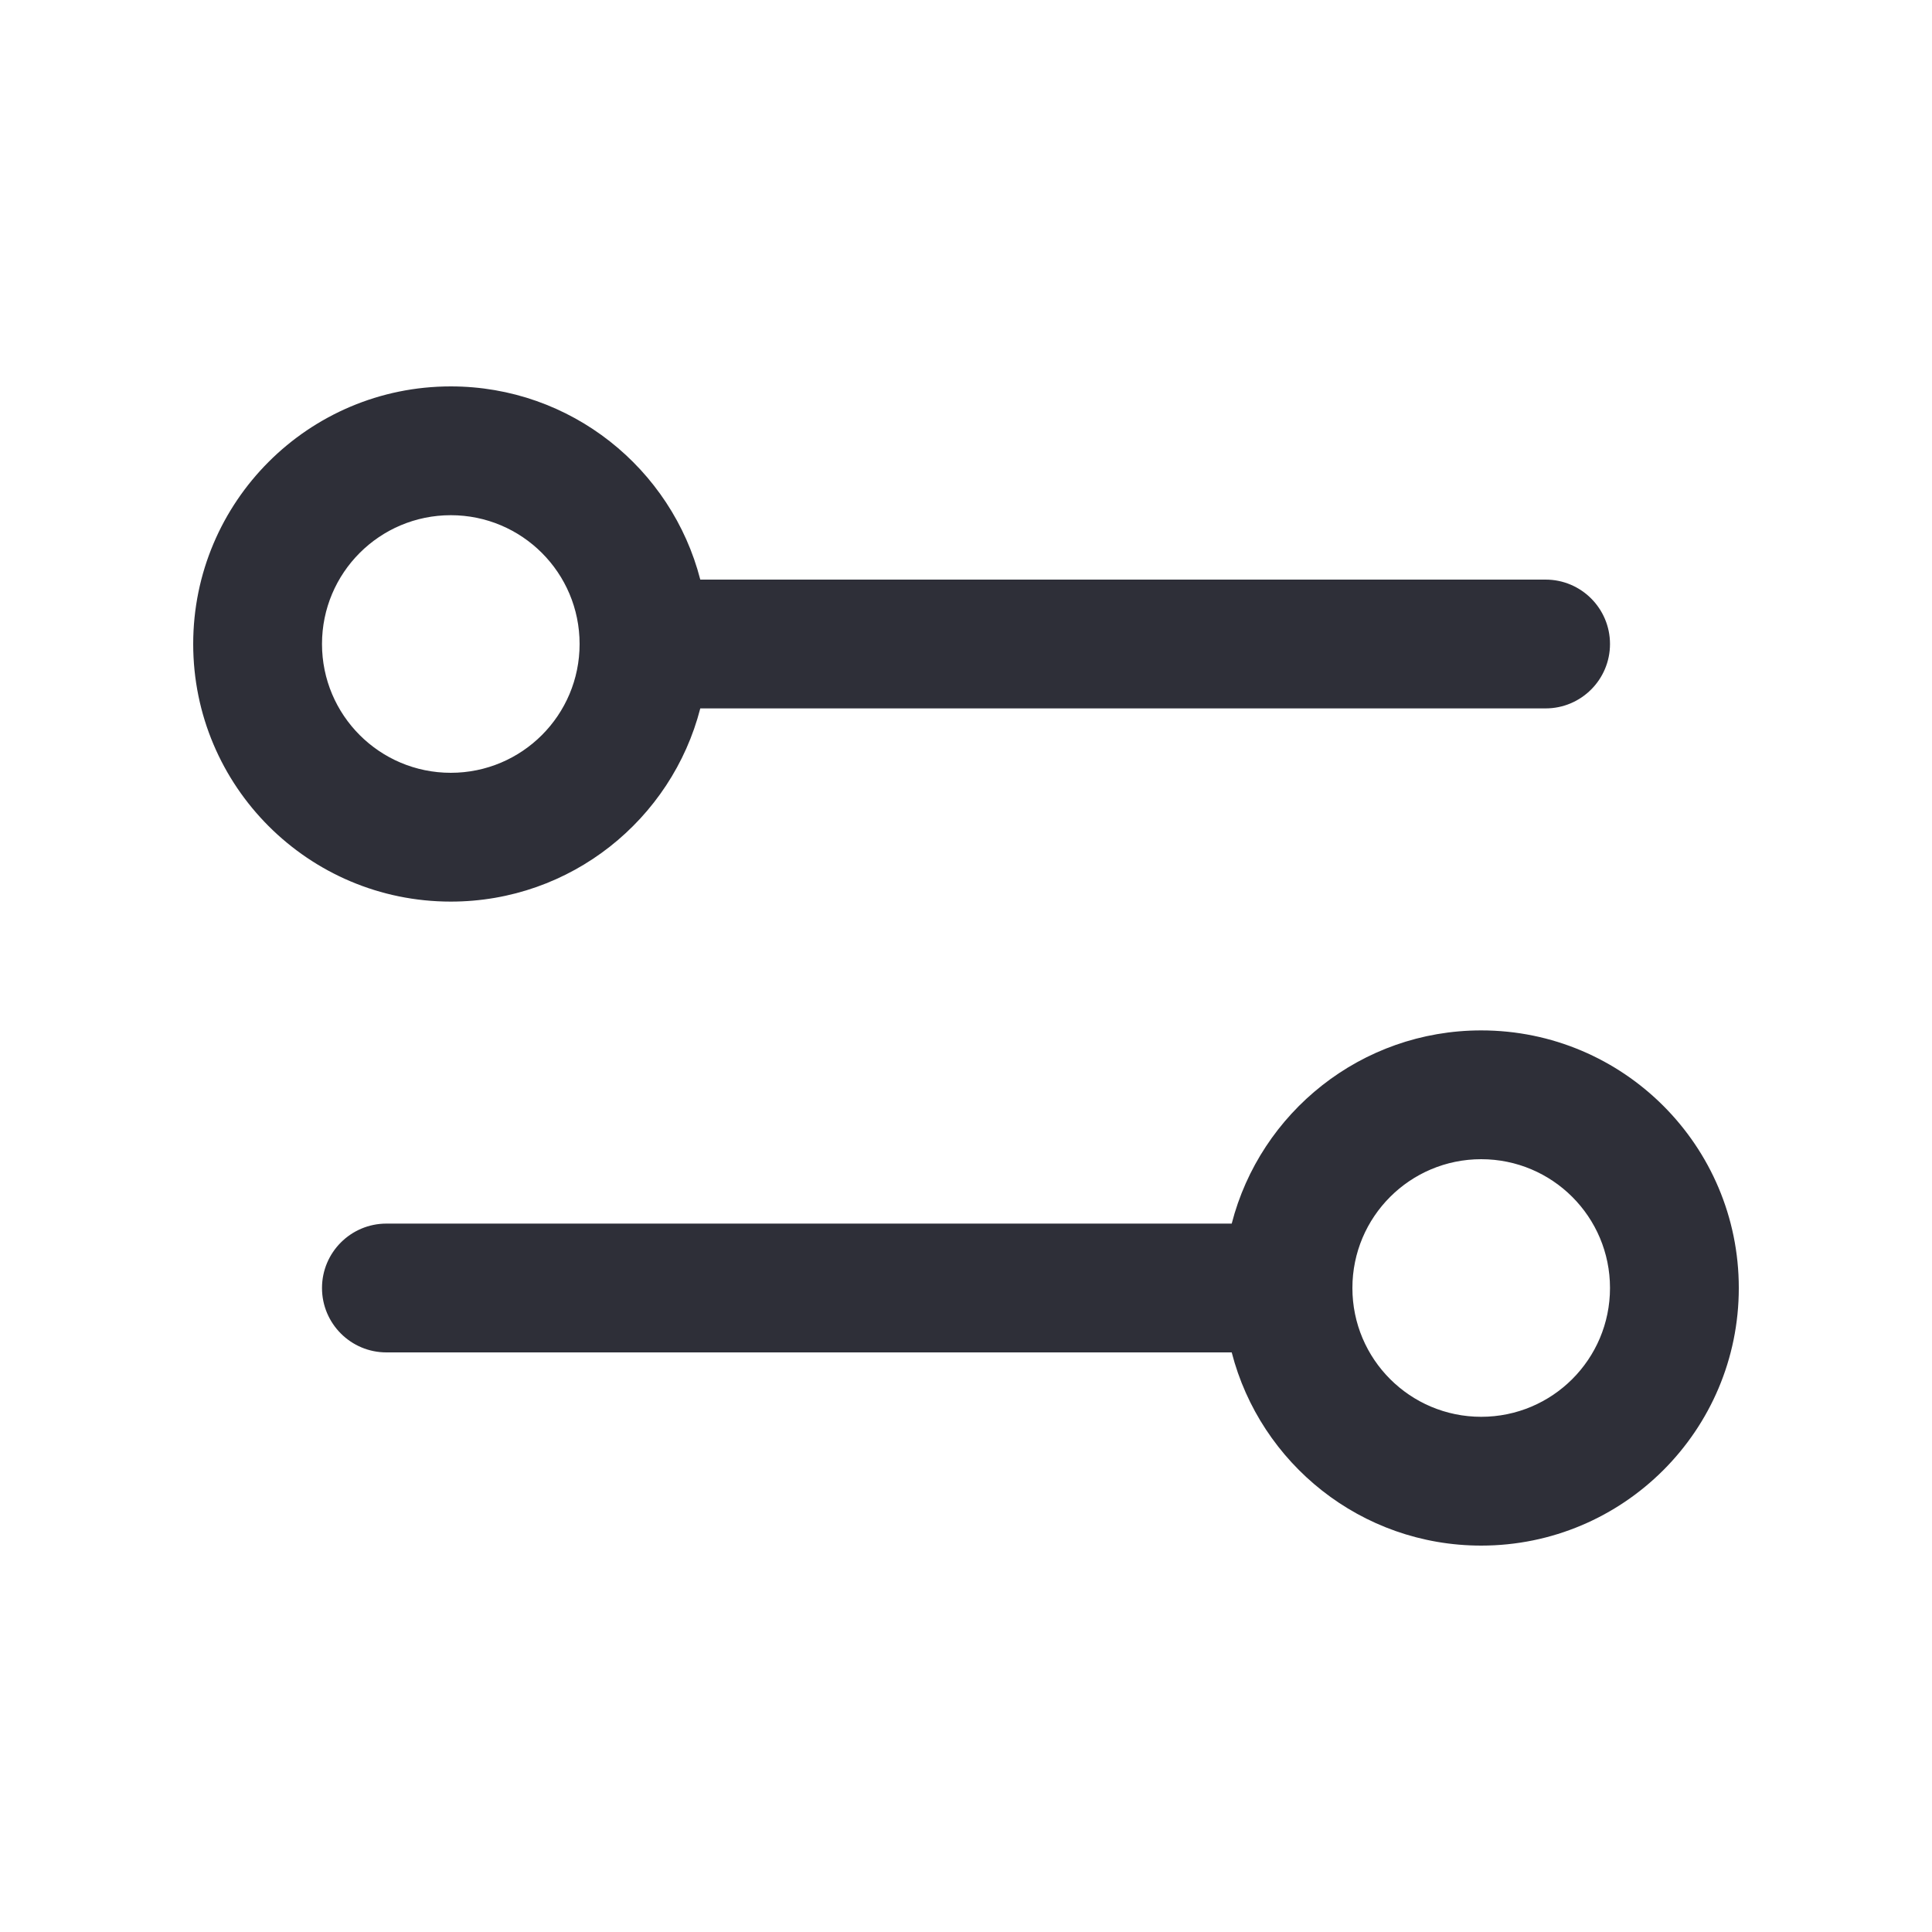 <svg width="30" height="30" viewBox="0 0 30 30" fill="none" xmlns="http://www.w3.org/2000/svg">
<path fill-rule="evenodd" clip-rule="evenodd" d="M10.874 11C10.43 12.725 8.864 14 7 14C4.791 14 3 12.209 3 10C3 7.791 4.791 6 7 6C8.864 6 10.43 7.275 10.874 9H24C24.552 9 25 9.448 25 10C25 10.552 24.552 11 24 11H10.874ZM19.126 19C19.57 17.275 21.136 16 23 16C25.209 16 27 17.791 27 20C27 22.209 25.209 24 23 24C21.136 24 19.57 22.725 19.126 21H6C5.448 21 5 20.552 5 20C5 19.448 5.448 19 6 19H19.126ZM23 22C24.105 22 25 21.105 25 20C25 18.895 24.105 18 23 18C21.895 18 21 18.895 21 20C21 21.105 21.895 22 23 22ZM7 12C8.105 12 9 11.105 9 10C9 8.895 8.105 8 7 8C5.895 8 5 8.895 5 10C5 11.105 5.895 12 7 12Z" fill="#2E2F38"/>
</svg>

